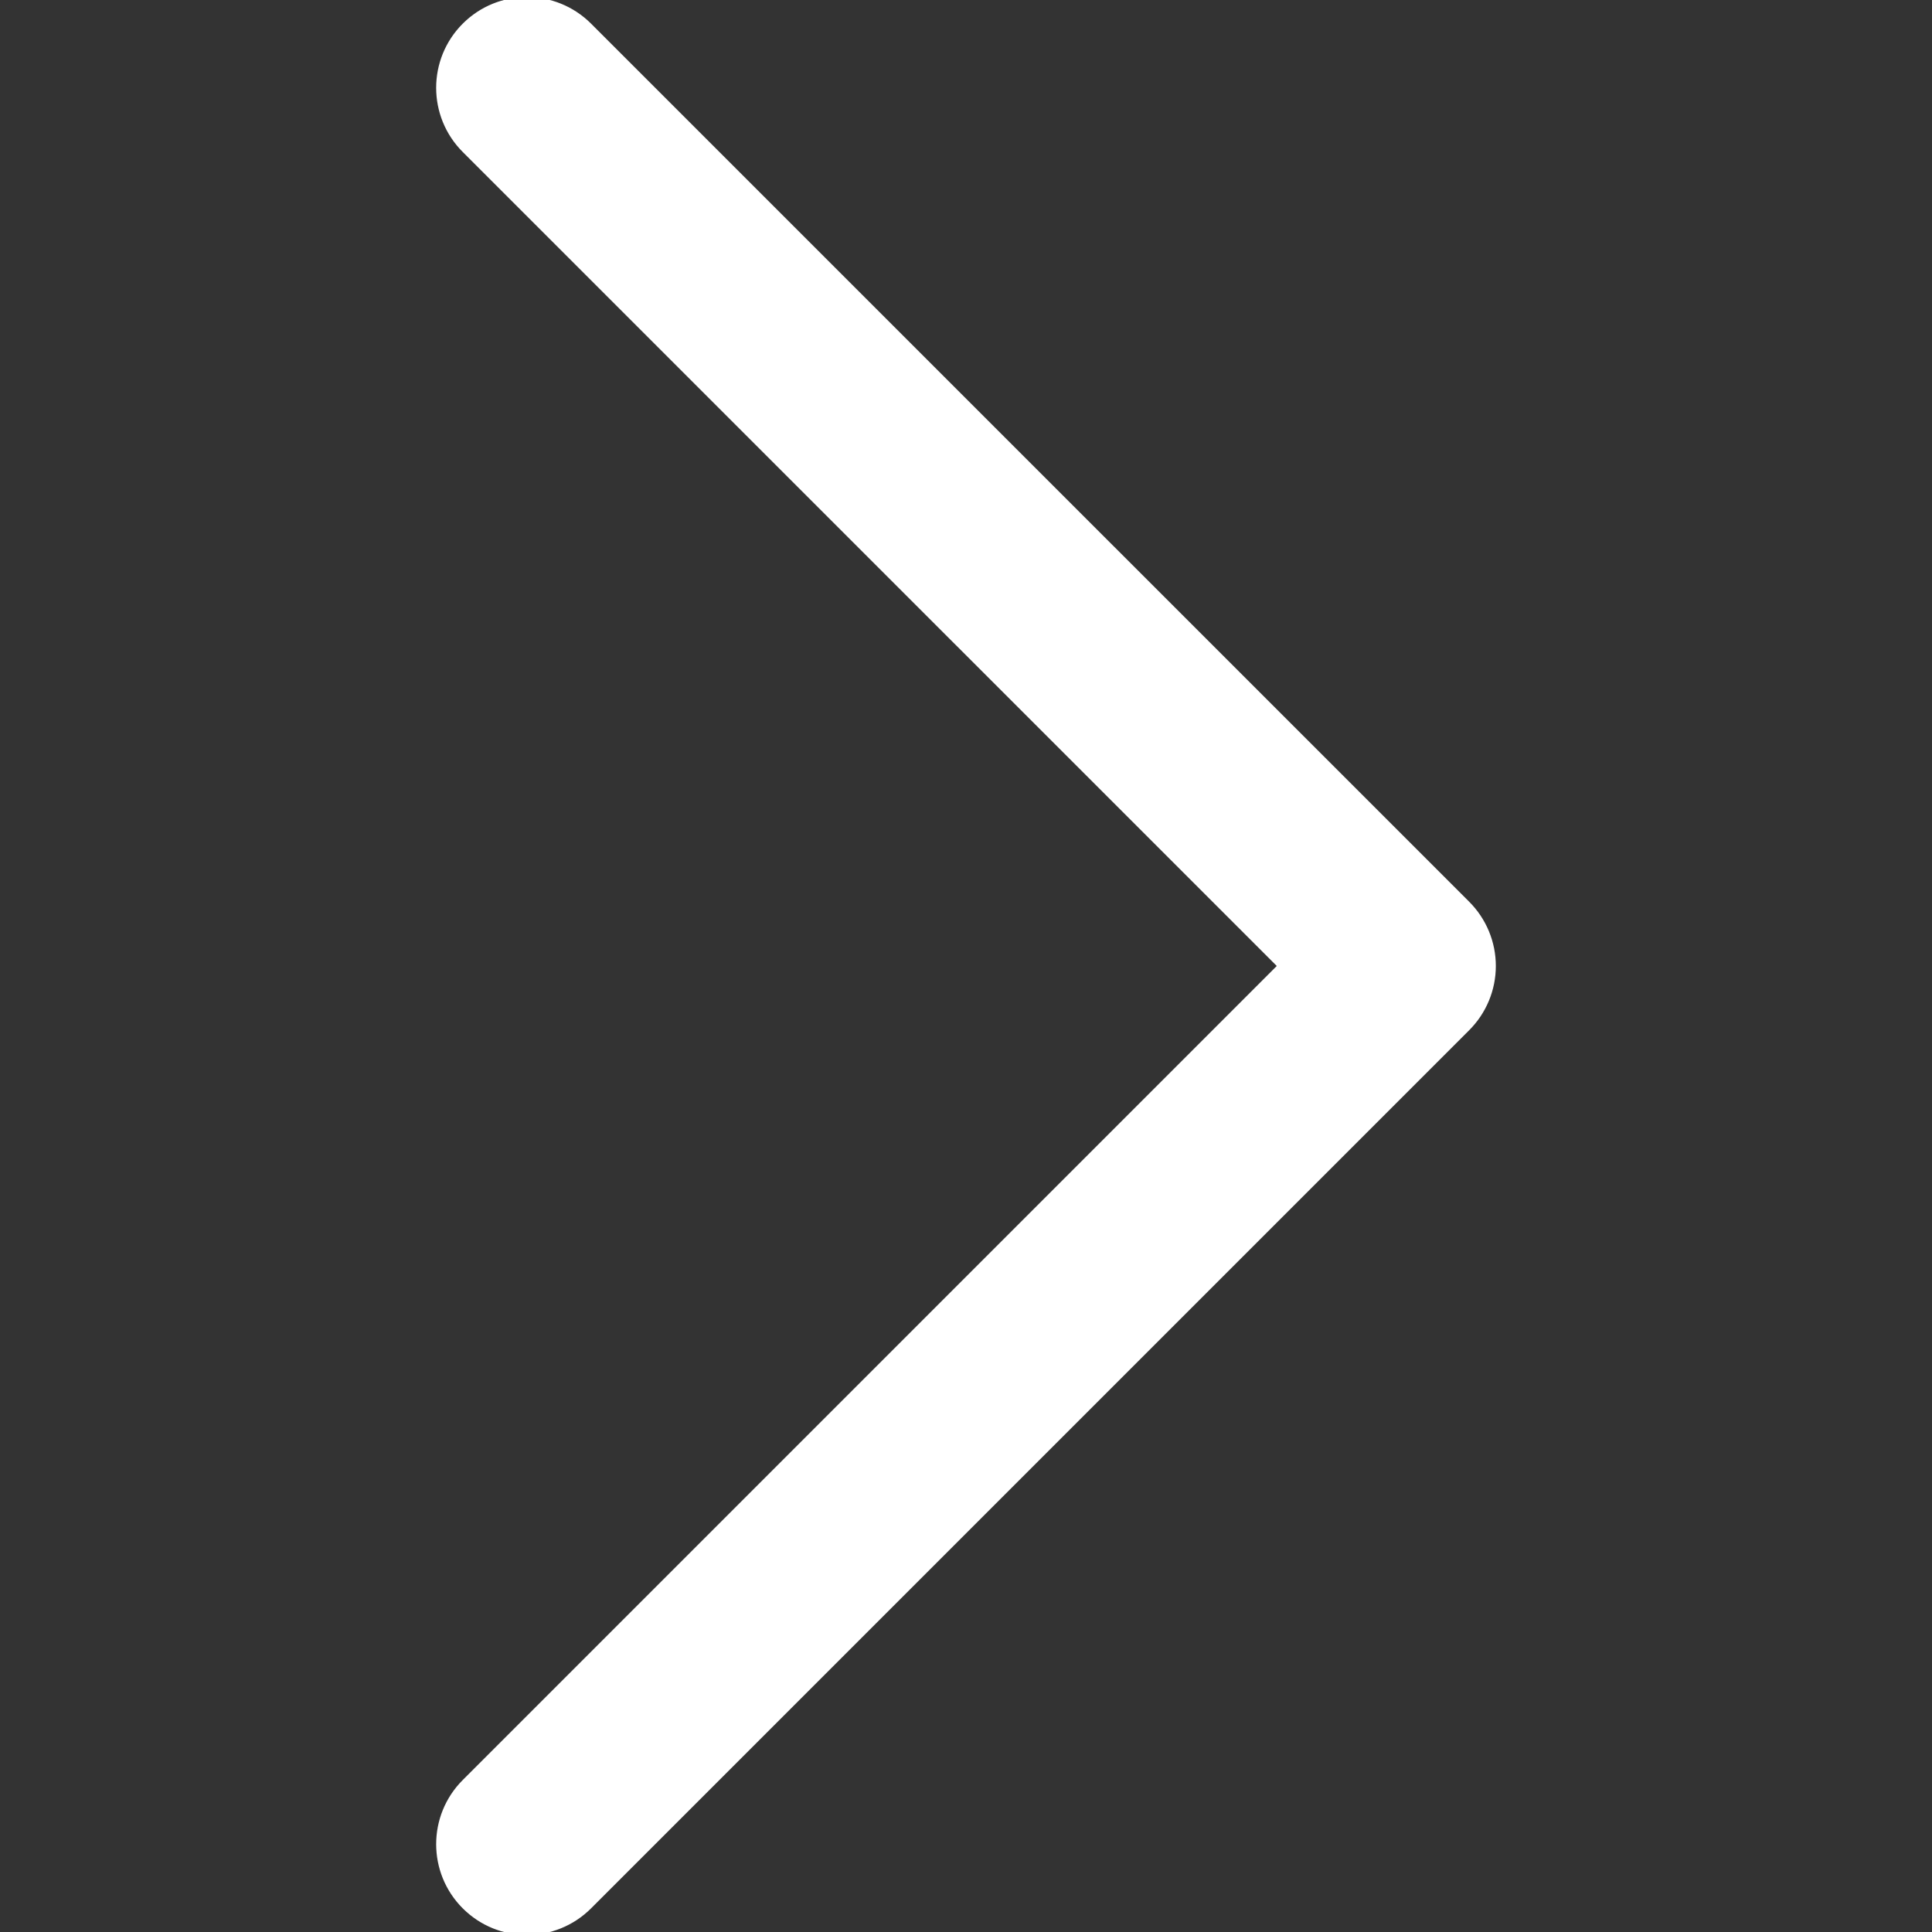 <?xml version="1.0" encoding="utf-8"?>
<svg fill="#fff" stroke="#fff" stroke-linecap="round" stroke-width="1" height="800px" width="800px" version="1.1" id="Layer_1" viewBox="0 0 330 330" xmlns="http://www.w3.org/2000/svg">
  <rect x="0" y="0" width="330" height="330" fill="#333333" stroke="none"/>
  <path id="XMLID_224_" d="M 325.606 229.393 L 175.602 79.393 C 172.79 76.58 168.974 75 164.996 75 C 161.017 75 157.202 76.581 154.389 79.394 L 4.393 229.394 C -1.465 235.252 -1.465 244.749 4.393 250.607 C 10.25 256.464 19.748 256.465 25.606 250.607 L 164.996 111.214 L 304.393 250.607 C 307.322 253.536 311.161 255 315 255 C 318.839 255 322.678 253.536 325.607 250.606 C 331.464 244.748 331.464 235.251 325.606 229.393 Z" style="transform-box: fill-box; transform-origin: 50% 50%;" transform="matrix(0, 1, -1, 0, -0, 0)"/>
</svg>